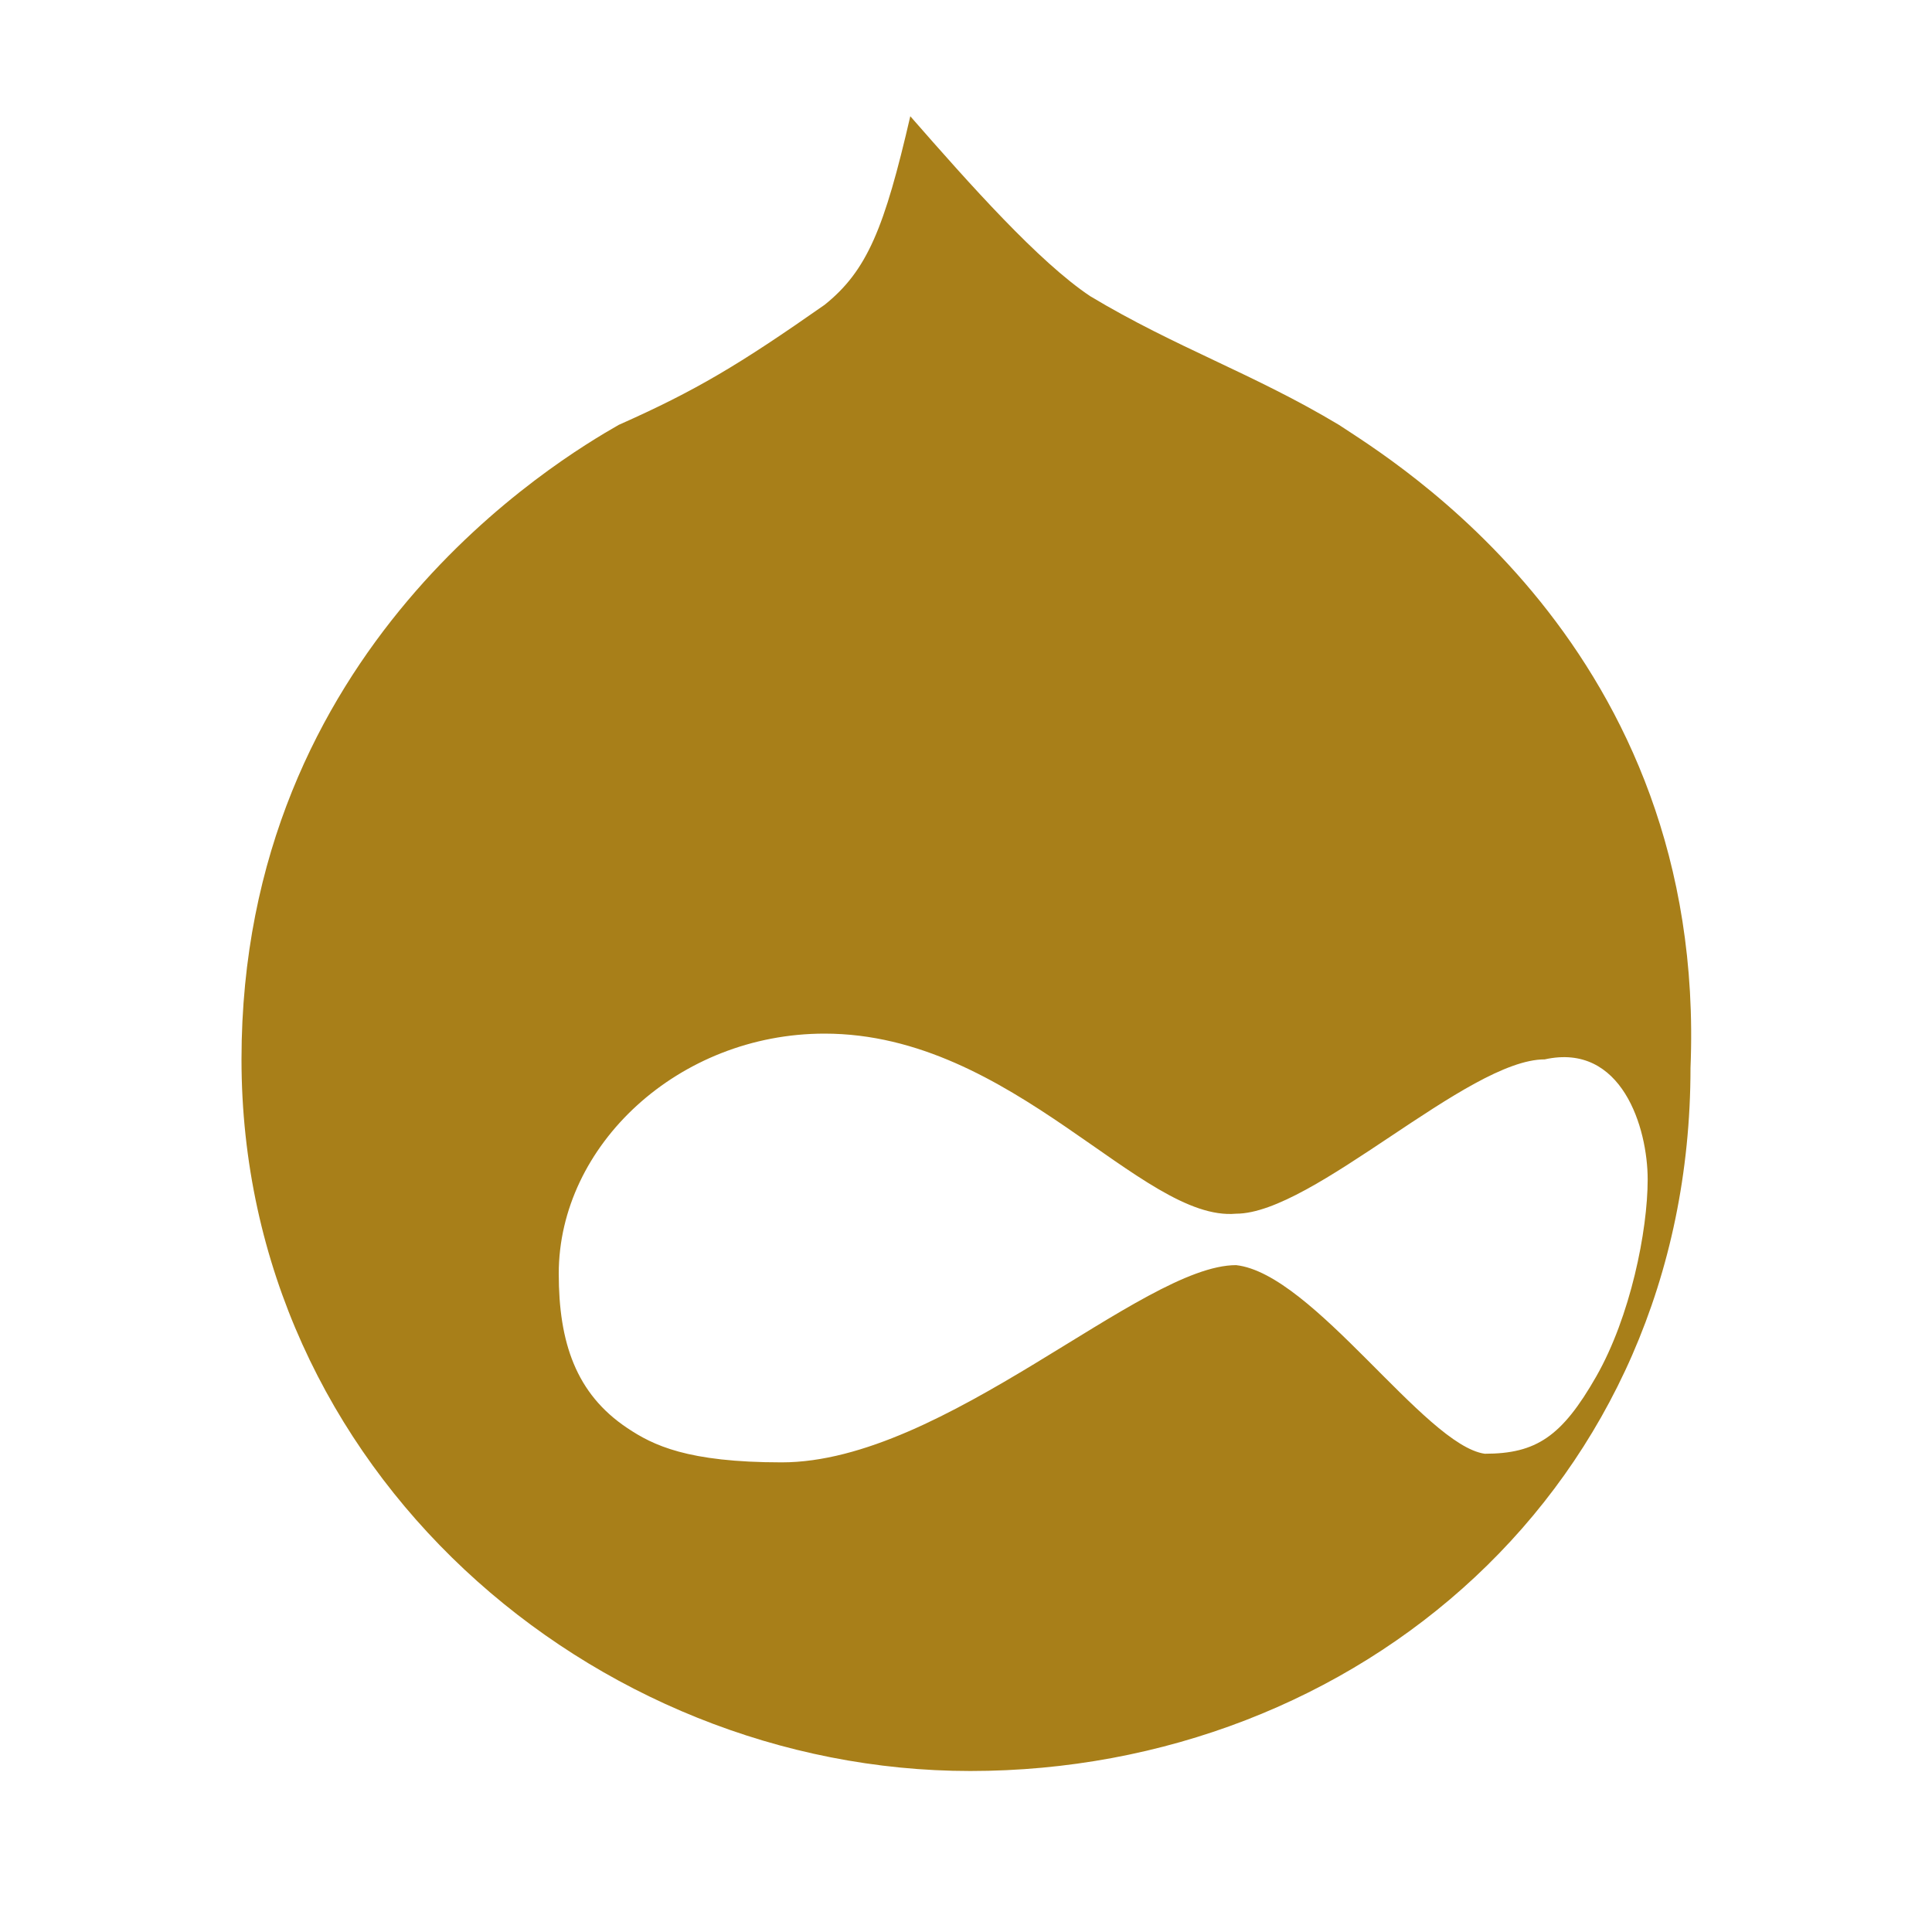 ﻿<?xml version="1.0" encoding="utf-8"?>
<!DOCTYPE svg PUBLIC "-//W3C//DTD SVG 1.1//EN" "http://www.w3.org/Graphics/SVG/1.1/DTD/svg11.dtd">
<svg xmlns="http://www.w3.org/2000/svg" xmlns:xlink="http://www.w3.org/1999/xlink" version="1.1" baseProfile="full" width="24" height="24" viewBox="0 0 24.00 24.00" enable-background="new 0 0 24.00 24.00" xml:space="preserve">
	<path fill="#a87f19" fill-opacity="1" stroke-linejoin="round" d="M 20.468,14.651C 20.468,15.29 20.254,16.355 19.828,17.101C 19.402,17.846 19.083,18.059 18.444,18.059C 17.698,17.953 16.314,15.822 15.355,15.716C 14.183,15.716 11.734,18.166 9.71,18.166C 8.538,18.166 8.112,17.953 7.793,17.74C 7.154,17.314 6.941,16.675 6.941,15.822C 6.941,14.225 8.432,12.84 10.243,12.84C 12.586,12.84 14.183,15.183 15.355,15.077C 16.314,15.077 18.231,13.16 19.189,13.16C 20.148,12.947 20.468,14.012 20.468,14.651 Z M 16.633,5.278C 15.568,4.639 14.61,4.32 13.544,3.68C 12.905,3.254 12.053,2.296 11.308,1.444C 10.988,2.828 10.775,3.361 10.243,3.787C 9.178,4.533 8.645,4.852 7.686,5.278C 6.941,5.704 3,8.047 3,13.16C 3,18.272 7.367,22 12.053,22C 16.846,22 21,18.485 21,13.266C 21.213,8.047 17.272,5.704 16.633,5.278 Z "/>
</svg>
